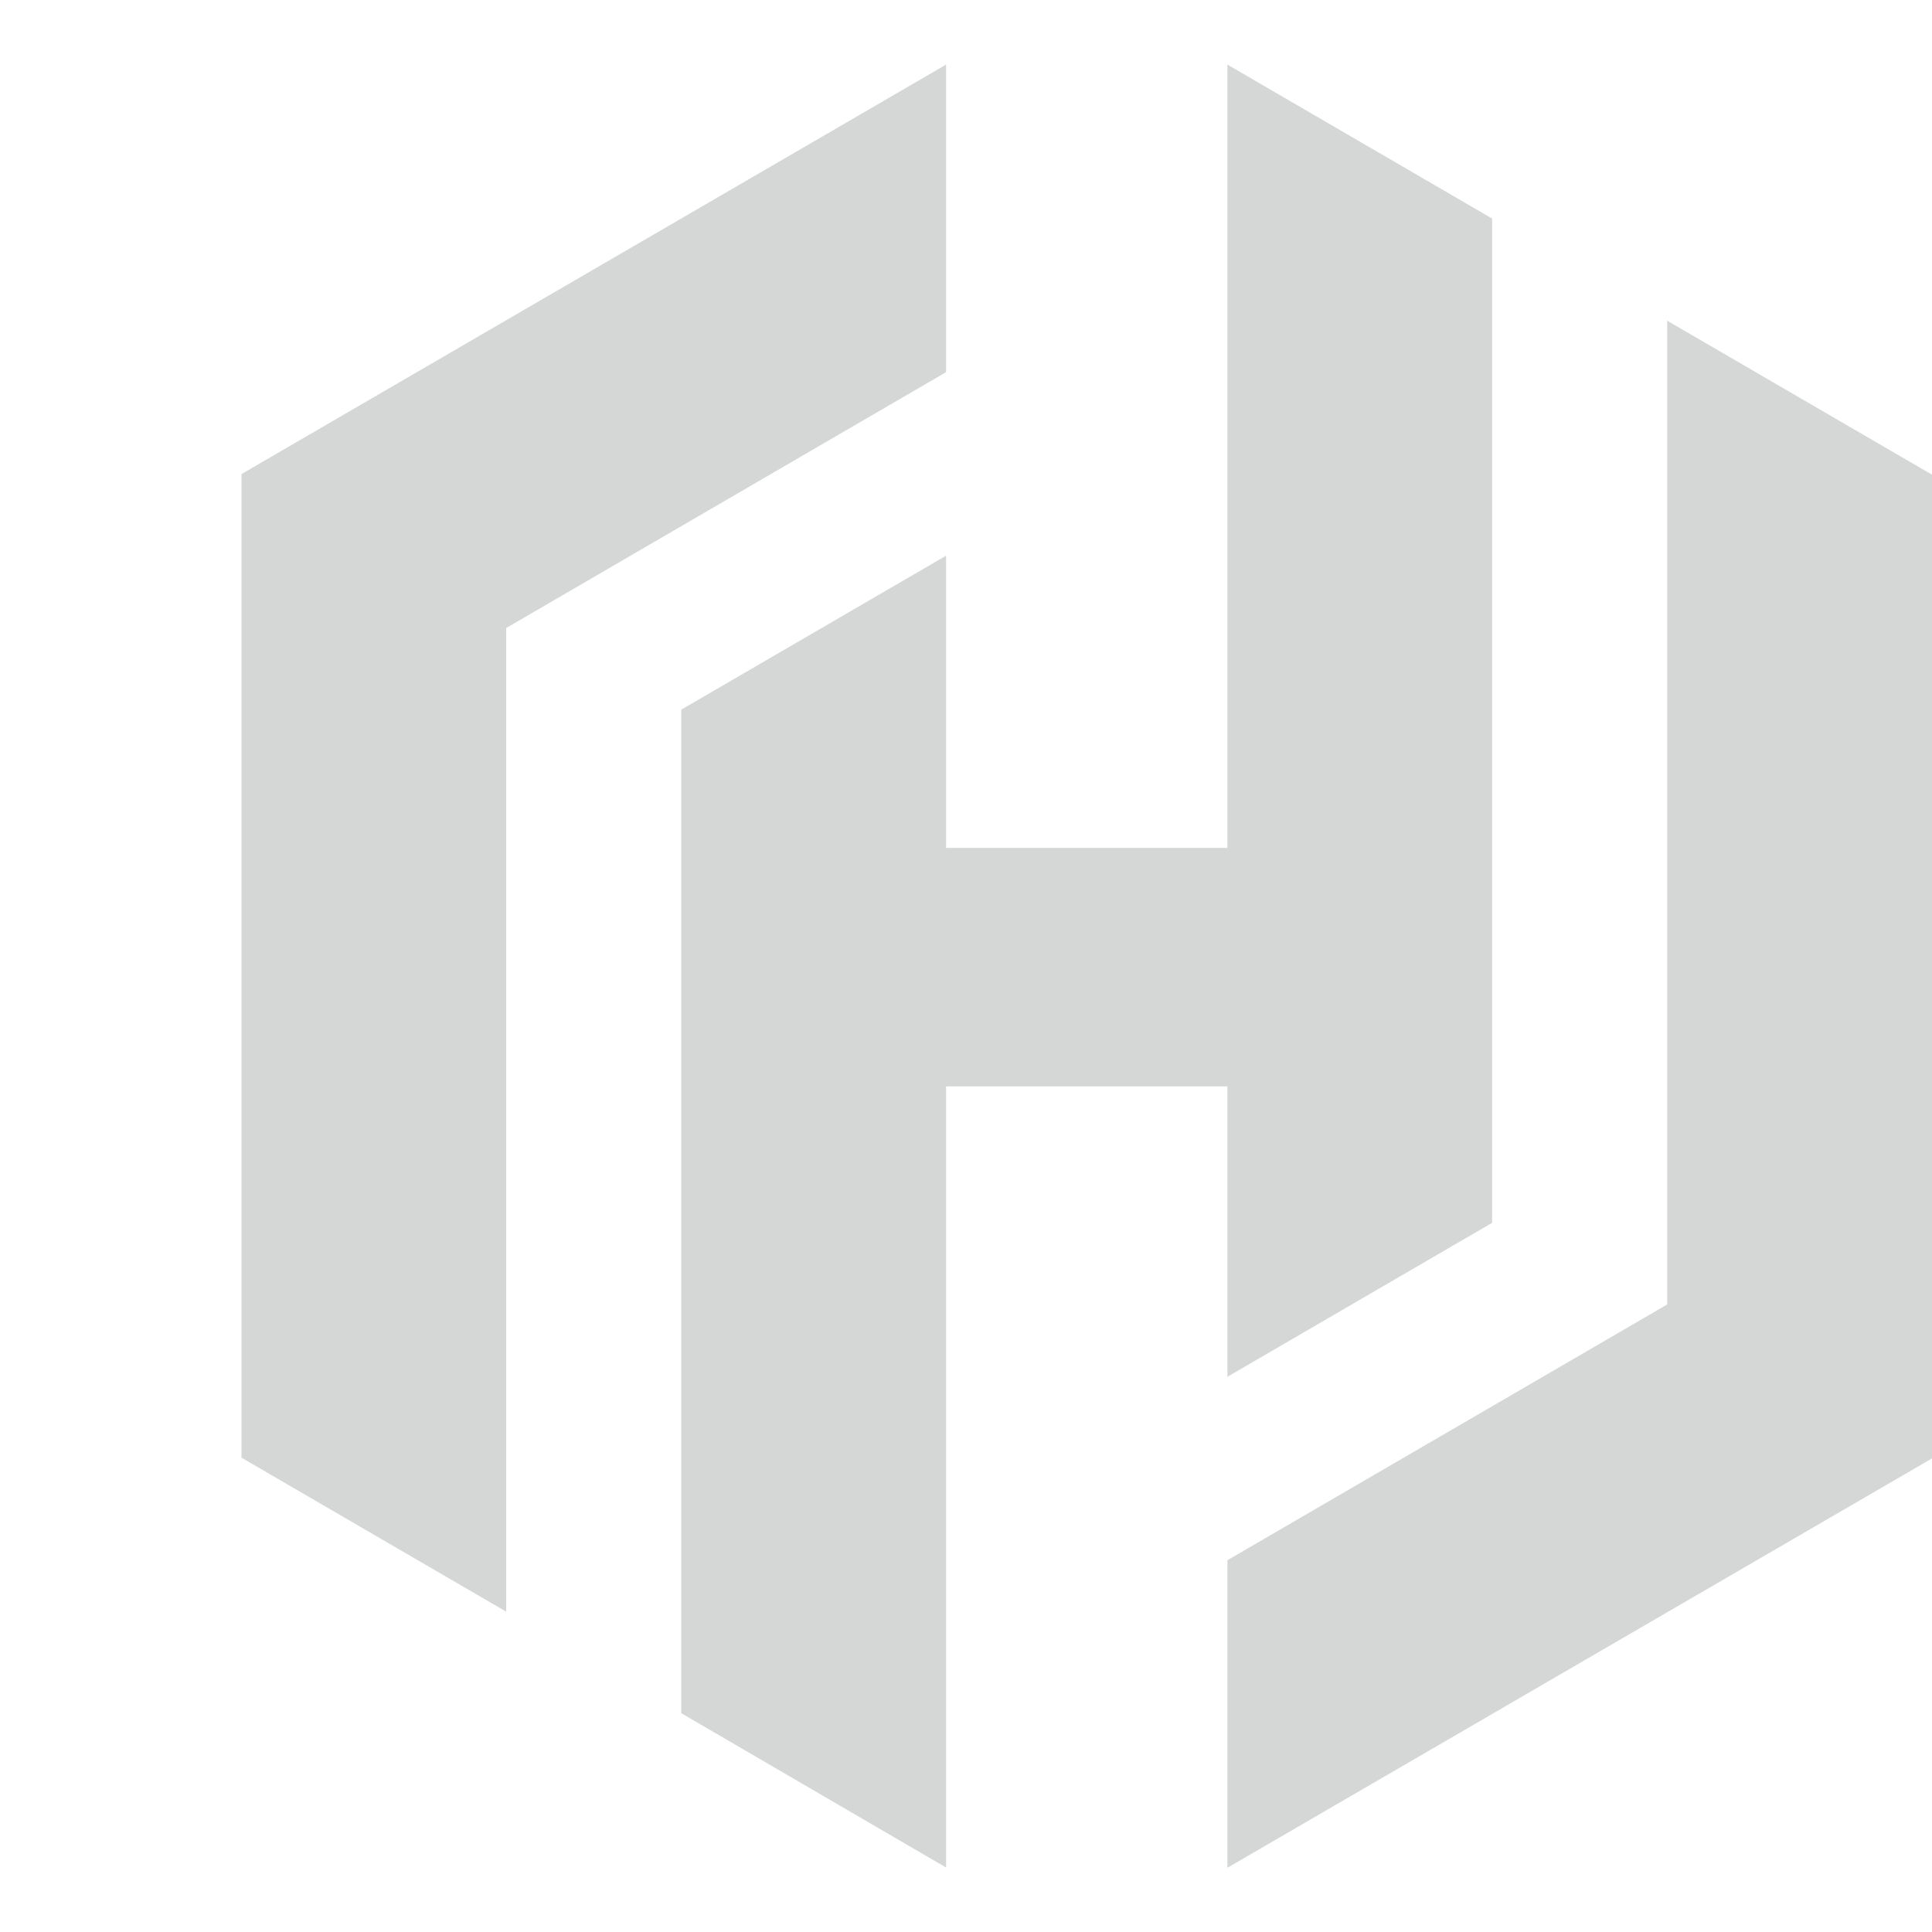 <svg width="16" height="16" viewBox="0 0 16 16" fill="none" xmlns="http://www.w3.org/2000/svg">
<path d="M7.835 0.535L2 3.926V3.928V12.072L4.192 13.347V5.201L7.835 3.082V0.535Z" fill="#d4d7d6"/>
<path d="M10.165 0.535V7.022H7.835V4.602L5.642 5.877V14.188L7.835 15.466V8.997H10.165V11.402L12.357 10.127V1.81L10.165 0.535Z" fill="#d4d7d6"/>
<path d="M10.165 15.468L16 12.078V12.075V3.931L13.807 2.656V10.803L10.165 12.921V15.468Z" fill="#d4d7d6"/>
</svg>
